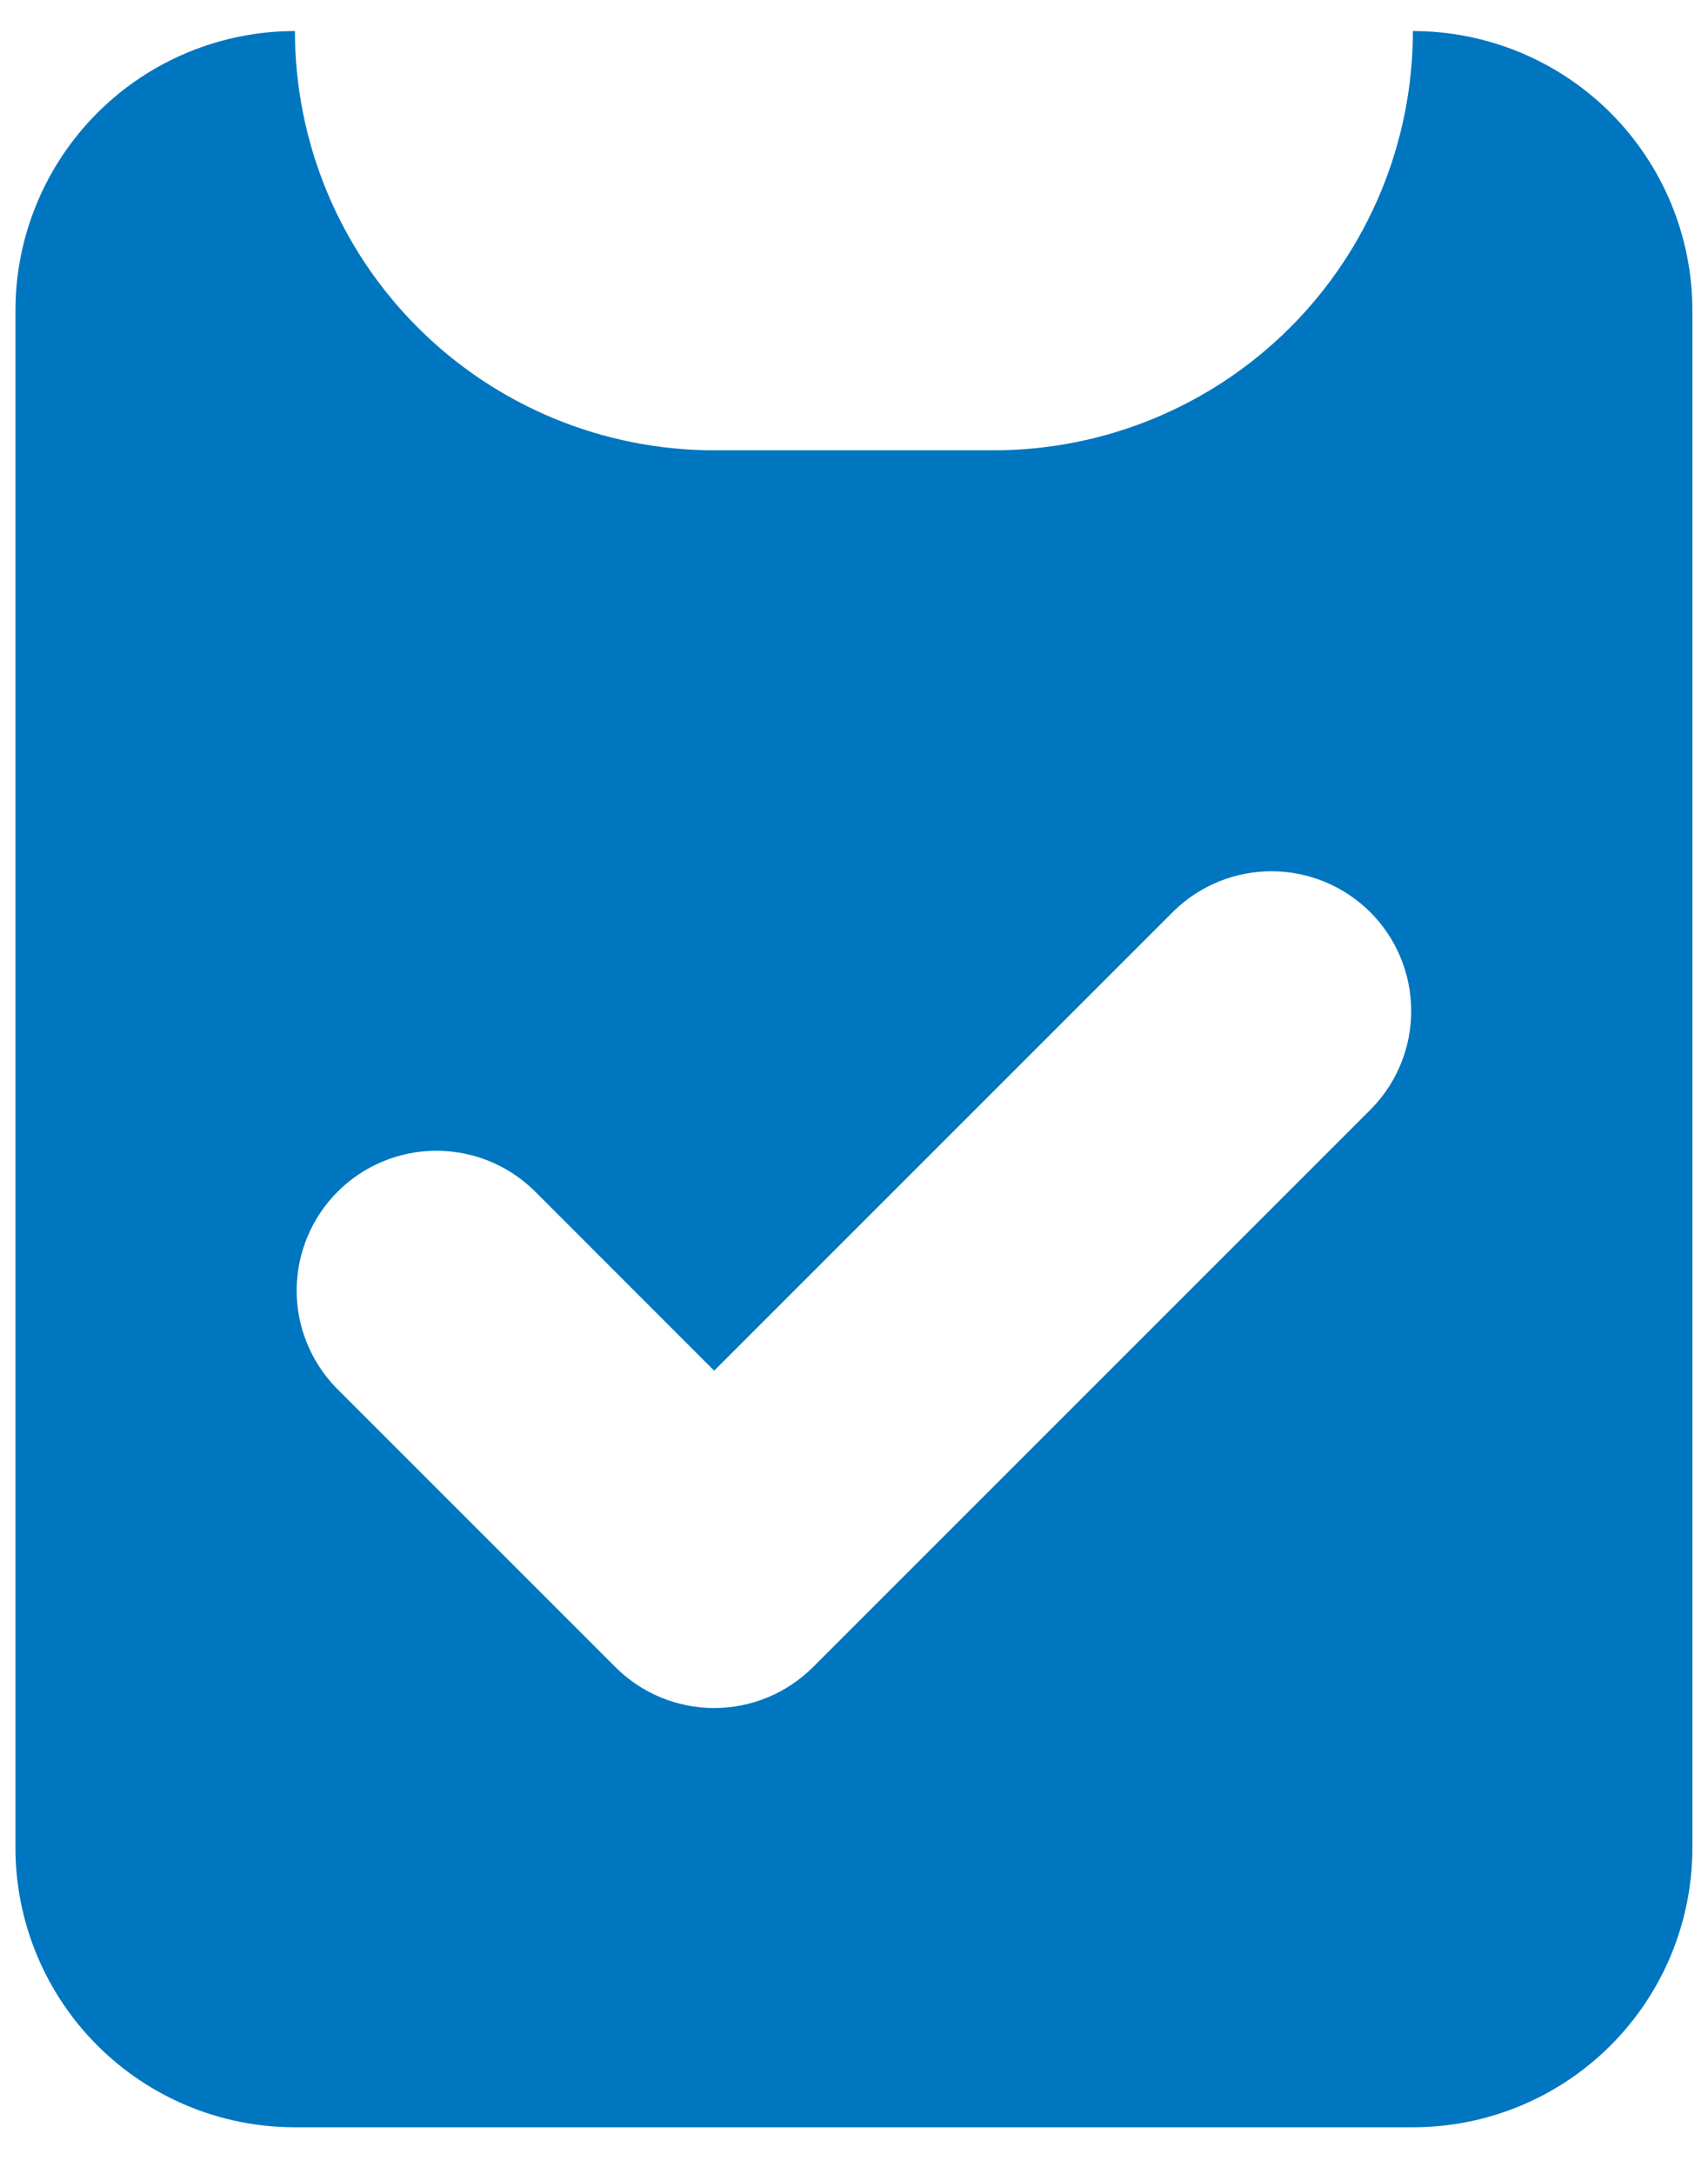 <svg width="22" height="28" viewBox="0 0 22 28" fill="none" xmlns="http://www.w3.org/2000/svg">
<path fill-rule="evenodd" clip-rule="evenodd" d="M0.199 4C0.199 3.045 0.579 2.13 1.254 1.454C1.929 0.779 2.844 0.4 3.799 0.4C3.799 1.832 4.368 3.206 5.381 4.218C6.394 5.231 7.767 5.8 9.199 5.8H12.799C14.231 5.8 15.605 5.231 16.618 4.218C17.63 3.206 18.199 1.832 18.199 0.4C19.154 0.4 20.07 0.779 20.745 1.454C21.42 2.13 21.799 3.045 21.799 4V23.8C21.799 24.755 21.42 25.671 20.745 26.346C20.07 27.021 19.154 27.4 18.199 27.4H3.799C2.844 27.4 1.929 27.021 1.254 26.346C0.579 25.671 0.199 24.755 0.199 23.8V4ZM17.672 14.273C18 13.933 18.181 13.479 18.177 13.007C18.173 12.534 17.984 12.083 17.65 11.749C17.316 11.416 16.865 11.226 16.393 11.222C15.921 11.218 15.466 11.399 15.127 11.727L9.199 17.655L6.872 15.327C6.532 14.999 6.078 14.818 5.606 14.822C5.134 14.826 4.682 15.016 4.349 15.349C4.015 15.683 3.826 16.134 3.821 16.607C3.817 17.078 3.999 17.533 4.327 17.873L7.927 21.473C8.264 21.81 8.722 22 9.199 22C9.677 22 10.134 21.81 10.472 21.473L17.672 14.273Z" fill="#0076C0"/>
</svg>
